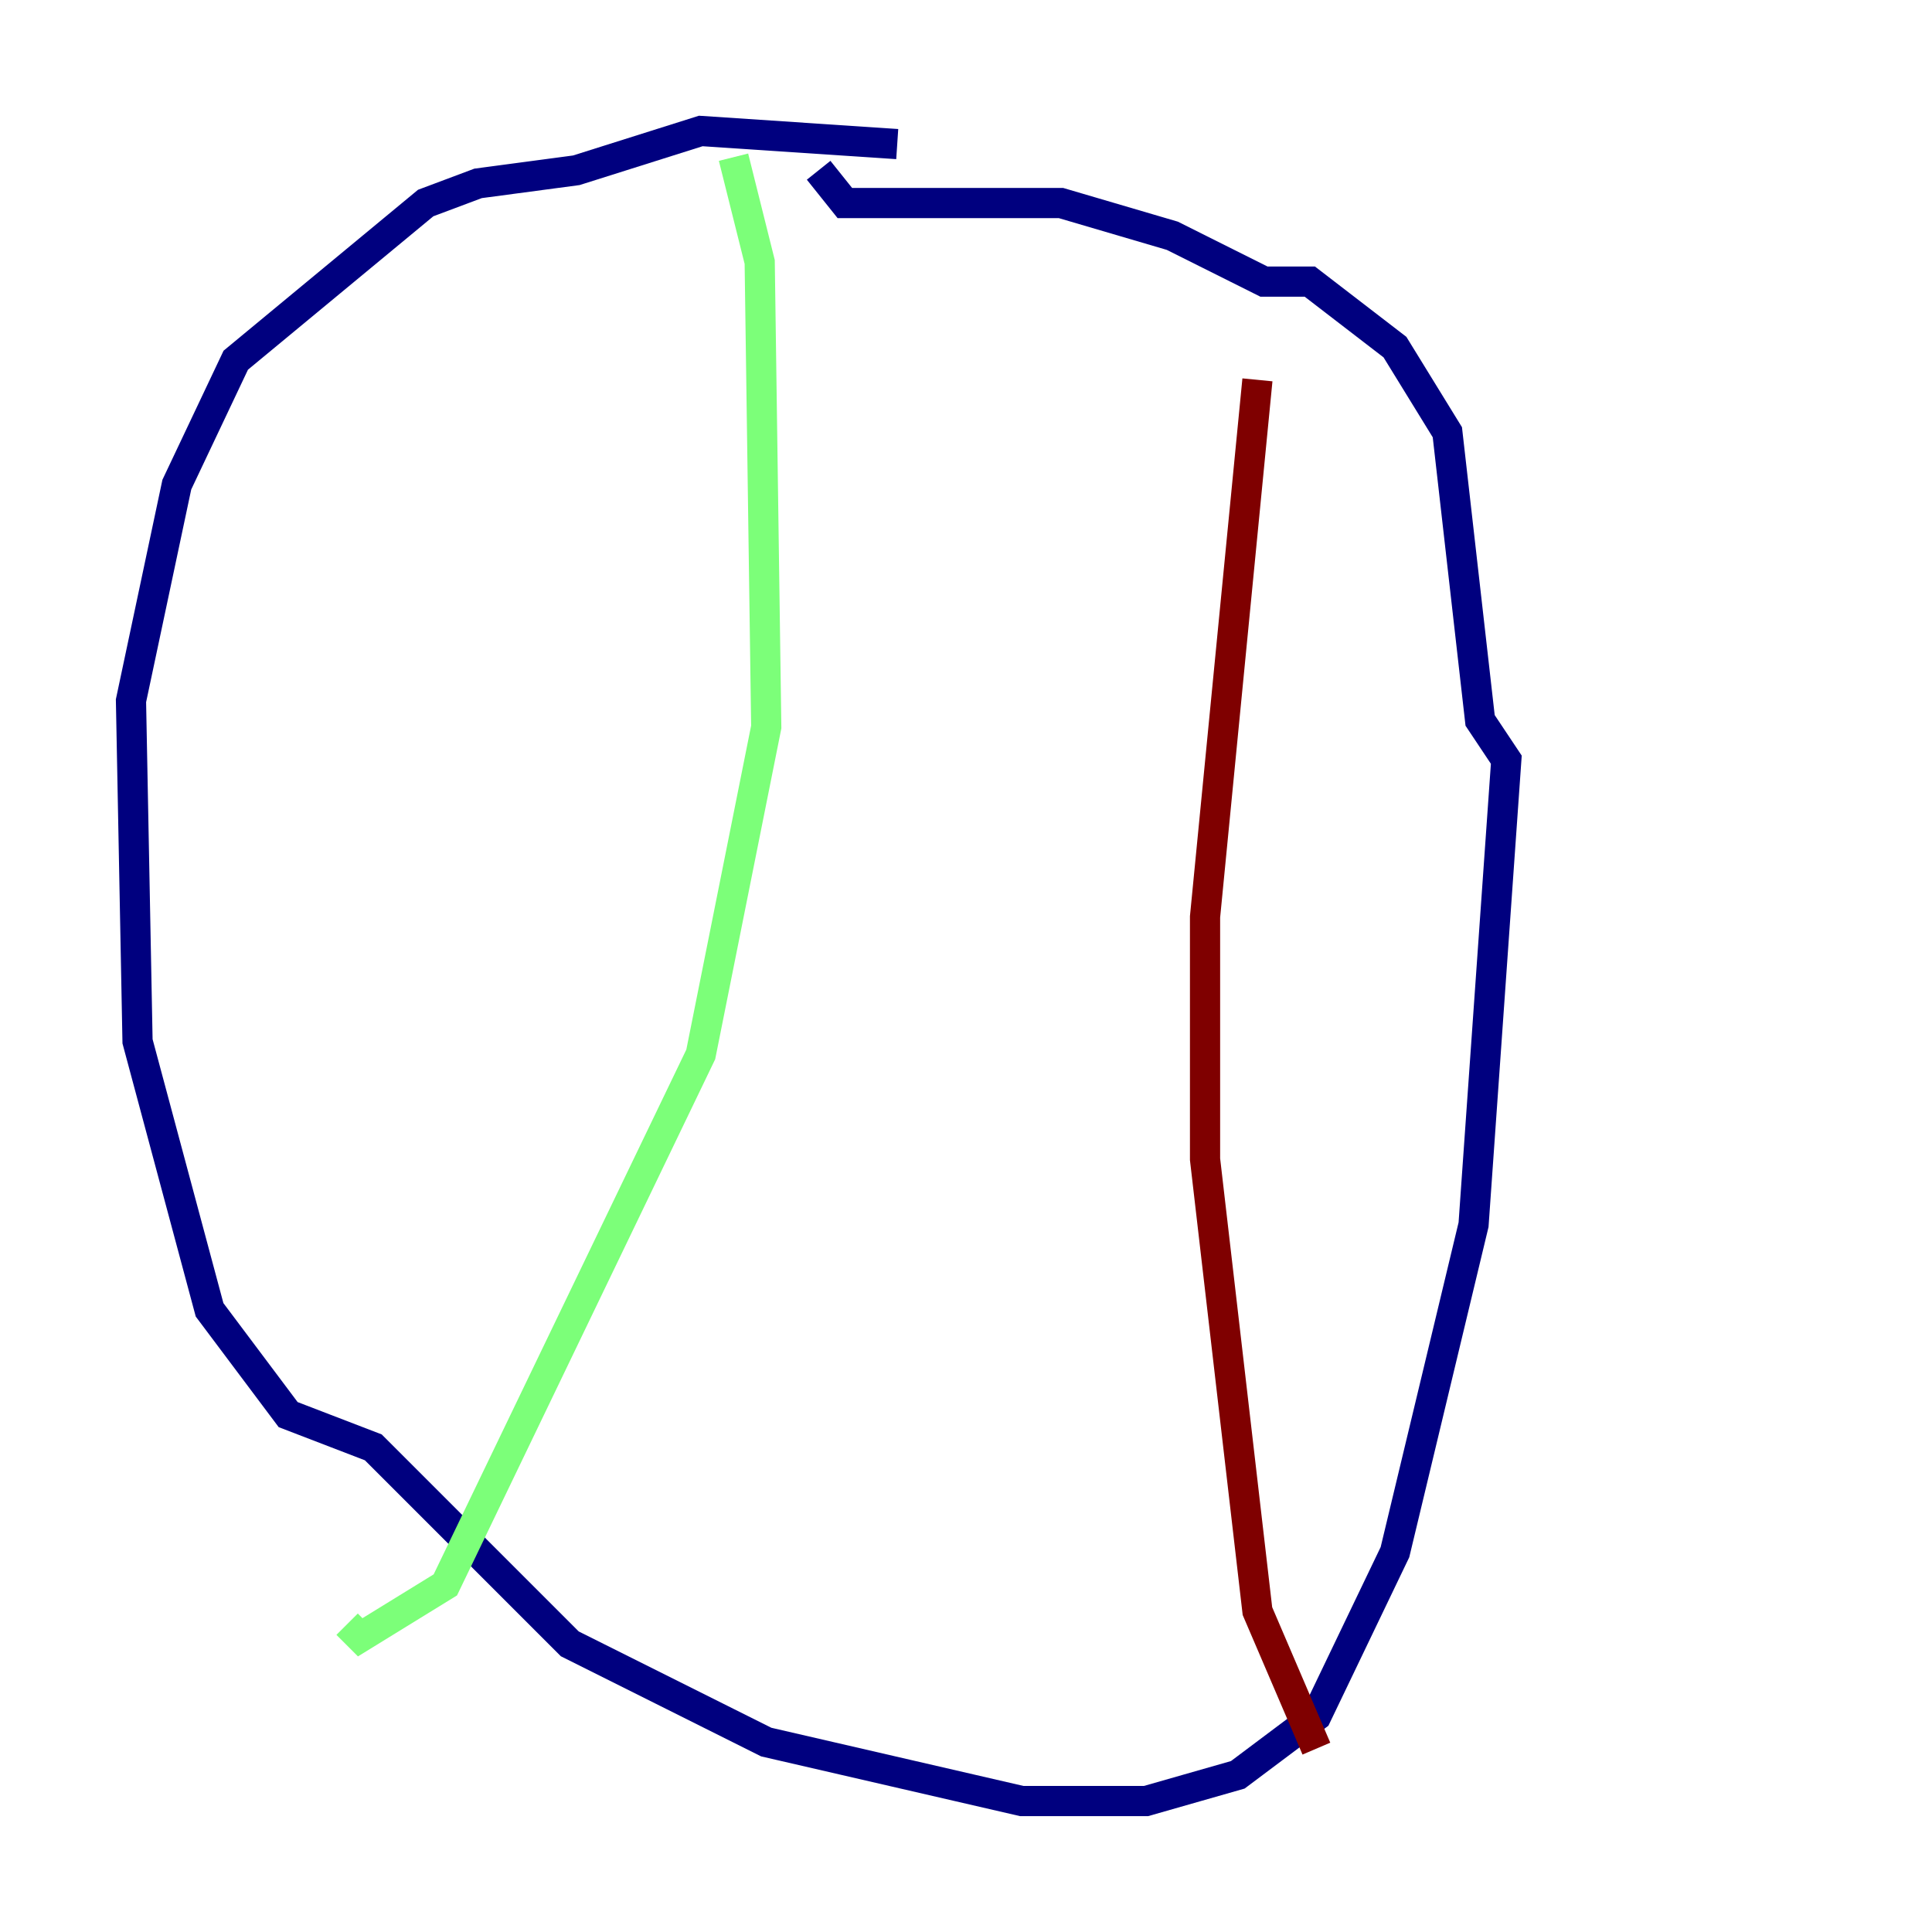 <?xml version="1.0" encoding="utf-8" ?>
<svg baseProfile="tiny" height="128" version="1.2" viewBox="0,0,128,128" width="128" xmlns="http://www.w3.org/2000/svg" xmlns:ev="http://www.w3.org/2001/xml-events" xmlns:xlink="http://www.w3.org/1999/xlink"><defs /><polyline fill="none" points="59.444,9.546 46.427,8.678 38.183,11.281 31.675,12.149 28.203,13.451 15.62,23.864 11.715,32.108 8.678,46.427 9.112,68.99 13.885,86.78 19.091,93.722 24.732,95.891 37.749,108.909 50.766,115.417 67.688,119.322 75.932,119.322 82.007,117.586 87.214,113.681 92.42,102.834 97.627,81.139 99.797,50.332 98.061,47.729 95.891,28.637 92.42,22.997 86.78,18.658 83.742,18.658 77.668,15.62 70.291,13.451 55.973,13.451 54.237,11.281" stroke="#00007f" stroke-width="2" /><polyline fill="none" points="48.597,10.414 50.332,17.356 50.766,48.163 46.427,69.858 29.505,105.003 23.864,108.475 22.997,107.607" stroke="#7cff79" stroke-width="2" /><polyline fill="none" points="83.308,25.166 79.837,60.746 79.837,76.8 83.308,106.739 87.214,115.851" stroke="#7f0000" stroke-width="2" /></svg>
